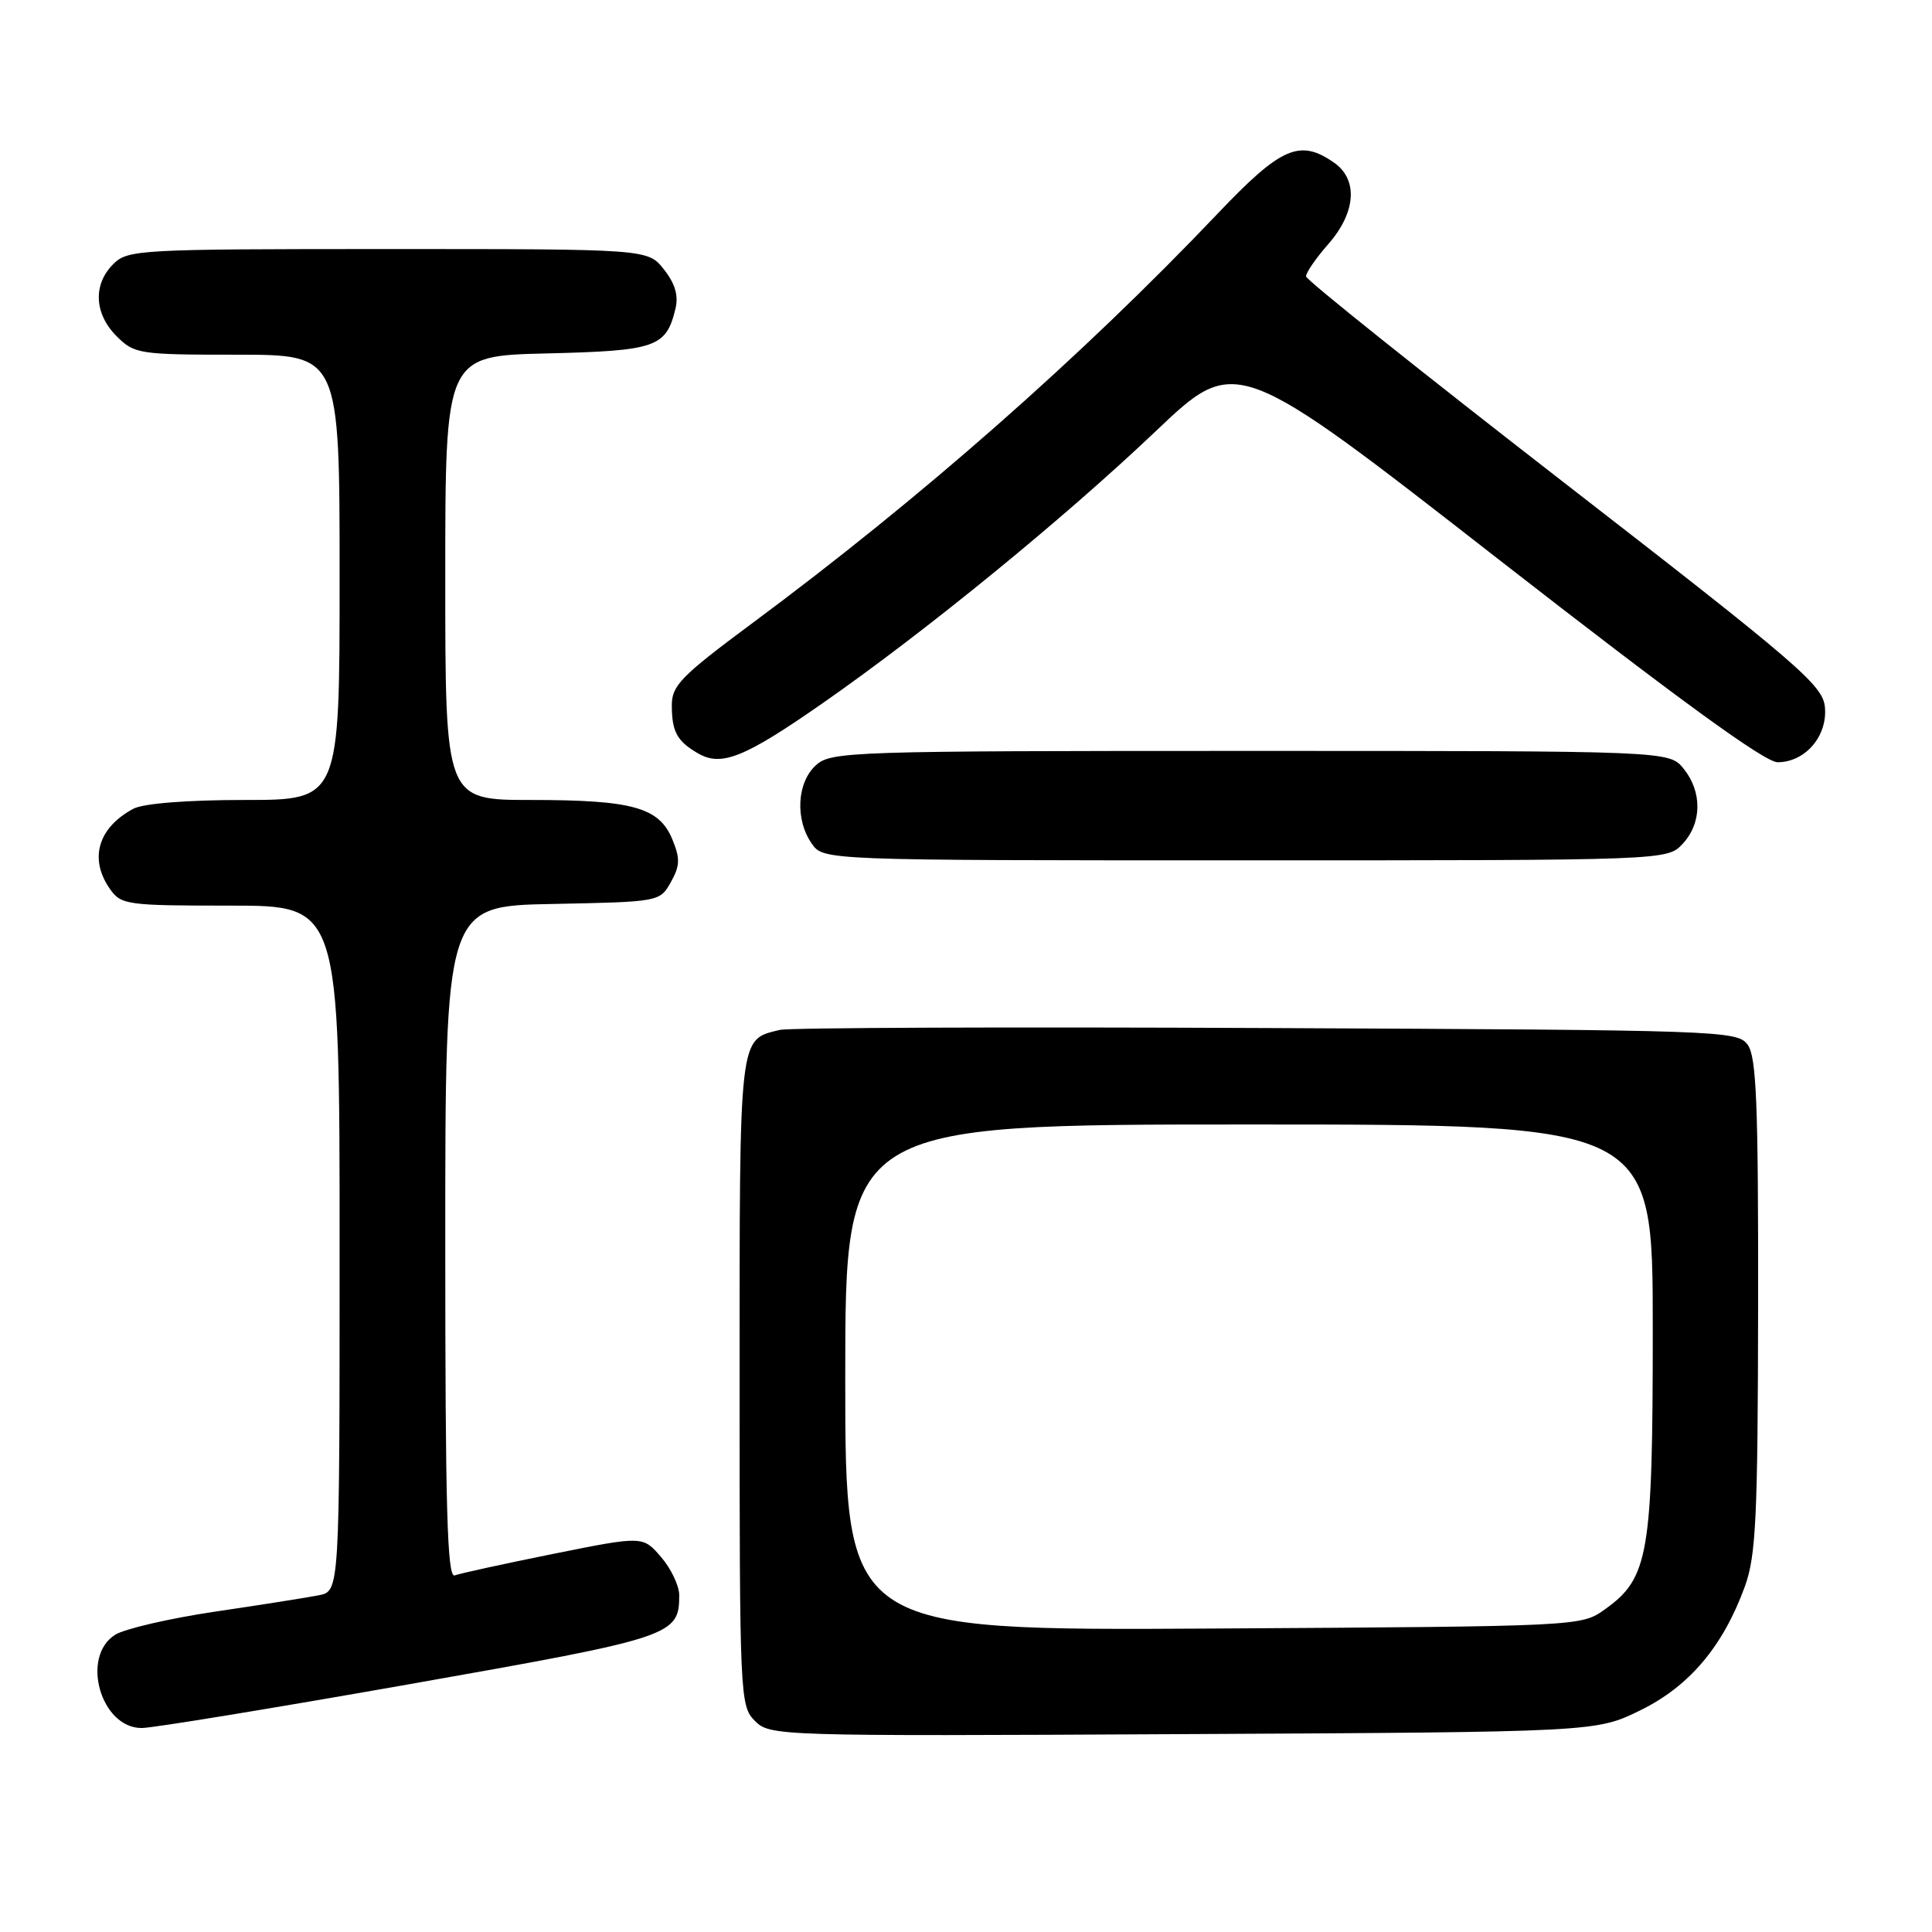 <?xml version="1.0" encoding="UTF-8" standalone="no"?>
<!DOCTYPE svg PUBLIC "-//W3C//DTD SVG 1.1//EN" "http://www.w3.org/Graphics/SVG/1.1/DTD/svg11.dtd" >
<svg xmlns="http://www.w3.org/2000/svg" xmlns:xlink="http://www.w3.org/1999/xlink" version="1.1" viewBox="0 0 256 256">
 <g >
 <path fill="currentColor"
d=" M 217.36 226.62 C 223.87 223.43 228.32 218.14 231.21 210.20 C 232.68 206.14 232.92 201.08 232.96 172.94 C 232.99 146.36 232.74 140.03 231.58 138.44 C 230.21 136.56 228.20 136.49 167.83 136.22 C 133.55 136.06 104.52 136.17 103.32 136.47 C 97.87 137.81 98.00 136.65 98.00 183.07 C 98.00 224.90 98.05 226.05 100.03 228.03 C 102.03 230.03 102.92 230.06 156.78 229.78 C 211.50 229.50 211.50 229.50 217.36 226.62 Z  M 54.39 223.14 C 89.22 216.99 90.00 216.73 90.00 211.36 C 90.00 210.13 88.92 207.85 87.59 206.31 C 85.18 203.51 85.18 203.51 73.34 205.89 C 66.83 207.20 60.94 208.49 60.25 208.75 C 59.26 209.12 59.00 199.88 59.00 164.63 C 59.00 120.05 59.00 120.05 73.21 119.78 C 87.37 119.50 87.43 119.49 88.89 116.89 C 90.11 114.71 90.14 113.76 89.08 111.20 C 87.33 106.98 83.82 106.00 70.35 106.00 C 59.00 106.00 59.00 106.00 59.00 76.58 C 59.00 47.15 59.00 47.15 72.47 46.83 C 86.92 46.48 88.25 46.02 89.49 40.96 C 89.93 39.18 89.47 37.60 87.98 35.71 C 85.85 33.00 85.85 33.00 51.43 33.00 C 18.33 33.00 16.92 33.08 15.00 35.00 C 12.30 37.70 12.48 41.57 15.45 44.55 C 17.82 46.91 18.41 47.00 31.45 47.00 C 45.00 47.00 45.00 47.00 45.00 76.50 C 45.00 106.00 45.00 106.00 32.43 106.00 C 24.80 106.00 19.01 106.46 17.68 107.16 C 12.99 109.66 11.77 113.80 14.56 117.78 C 16.04 119.90 16.77 120.00 30.56 120.00 C 45.00 120.00 45.00 120.00 45.00 165.42 C 45.00 210.84 45.00 210.84 42.25 211.38 C 40.74 211.68 34.55 212.66 28.50 213.55 C 22.45 214.45 16.49 215.83 15.25 216.62 C 10.64 219.54 13.37 229.03 18.81 228.97 C 20.29 228.96 36.30 226.33 54.39 223.14 Z  M 222.96 111.81 C 225.52 109.06 225.57 104.93 223.09 101.86 C 221.18 99.50 221.18 99.50 165.69 99.50 C 112.54 99.50 110.12 99.58 108.11 101.40 C 105.59 103.68 105.33 108.59 107.56 111.78 C 109.11 114.00 109.11 114.00 165.02 114.00 C 220.92 114.00 220.92 114.00 222.96 111.81 Z  M 108.96 93.21 C 122.66 83.66 140.85 68.81 153.15 57.13 C 163.79 47.01 163.79 47.01 198.43 74.01 C 222.35 92.64 233.84 101.00 235.54 101.00 C 239.20 101.00 242.18 97.53 241.81 93.69 C 241.53 90.79 238.40 88.10 207.31 64.00 C 188.51 49.42 173.09 37.11 173.06 36.63 C 173.03 36.15 174.35 34.23 176.00 32.35 C 179.67 28.17 179.99 23.80 176.78 21.56 C 172.24 18.38 169.76 19.46 161.40 28.25 C 143.27 47.31 122.03 66.00 99.69 82.57 C 90.22 89.60 89.00 90.84 89.02 93.50 C 89.03 96.97 89.72 98.22 92.50 99.83 C 95.60 101.62 98.65 100.39 108.96 93.21 Z  M 112.00 182.54 C 112.00 149.00 112.00 149.00 165.50 149.00 C 219.00 149.00 219.00 149.00 219.00 175.98 C 219.00 206.03 218.48 209.10 212.64 213.26 C 209.51 215.50 209.40 215.50 160.75 215.79 C 112.00 216.07 112.00 216.07 112.00 182.54 Z "/>
</g>
</svg>